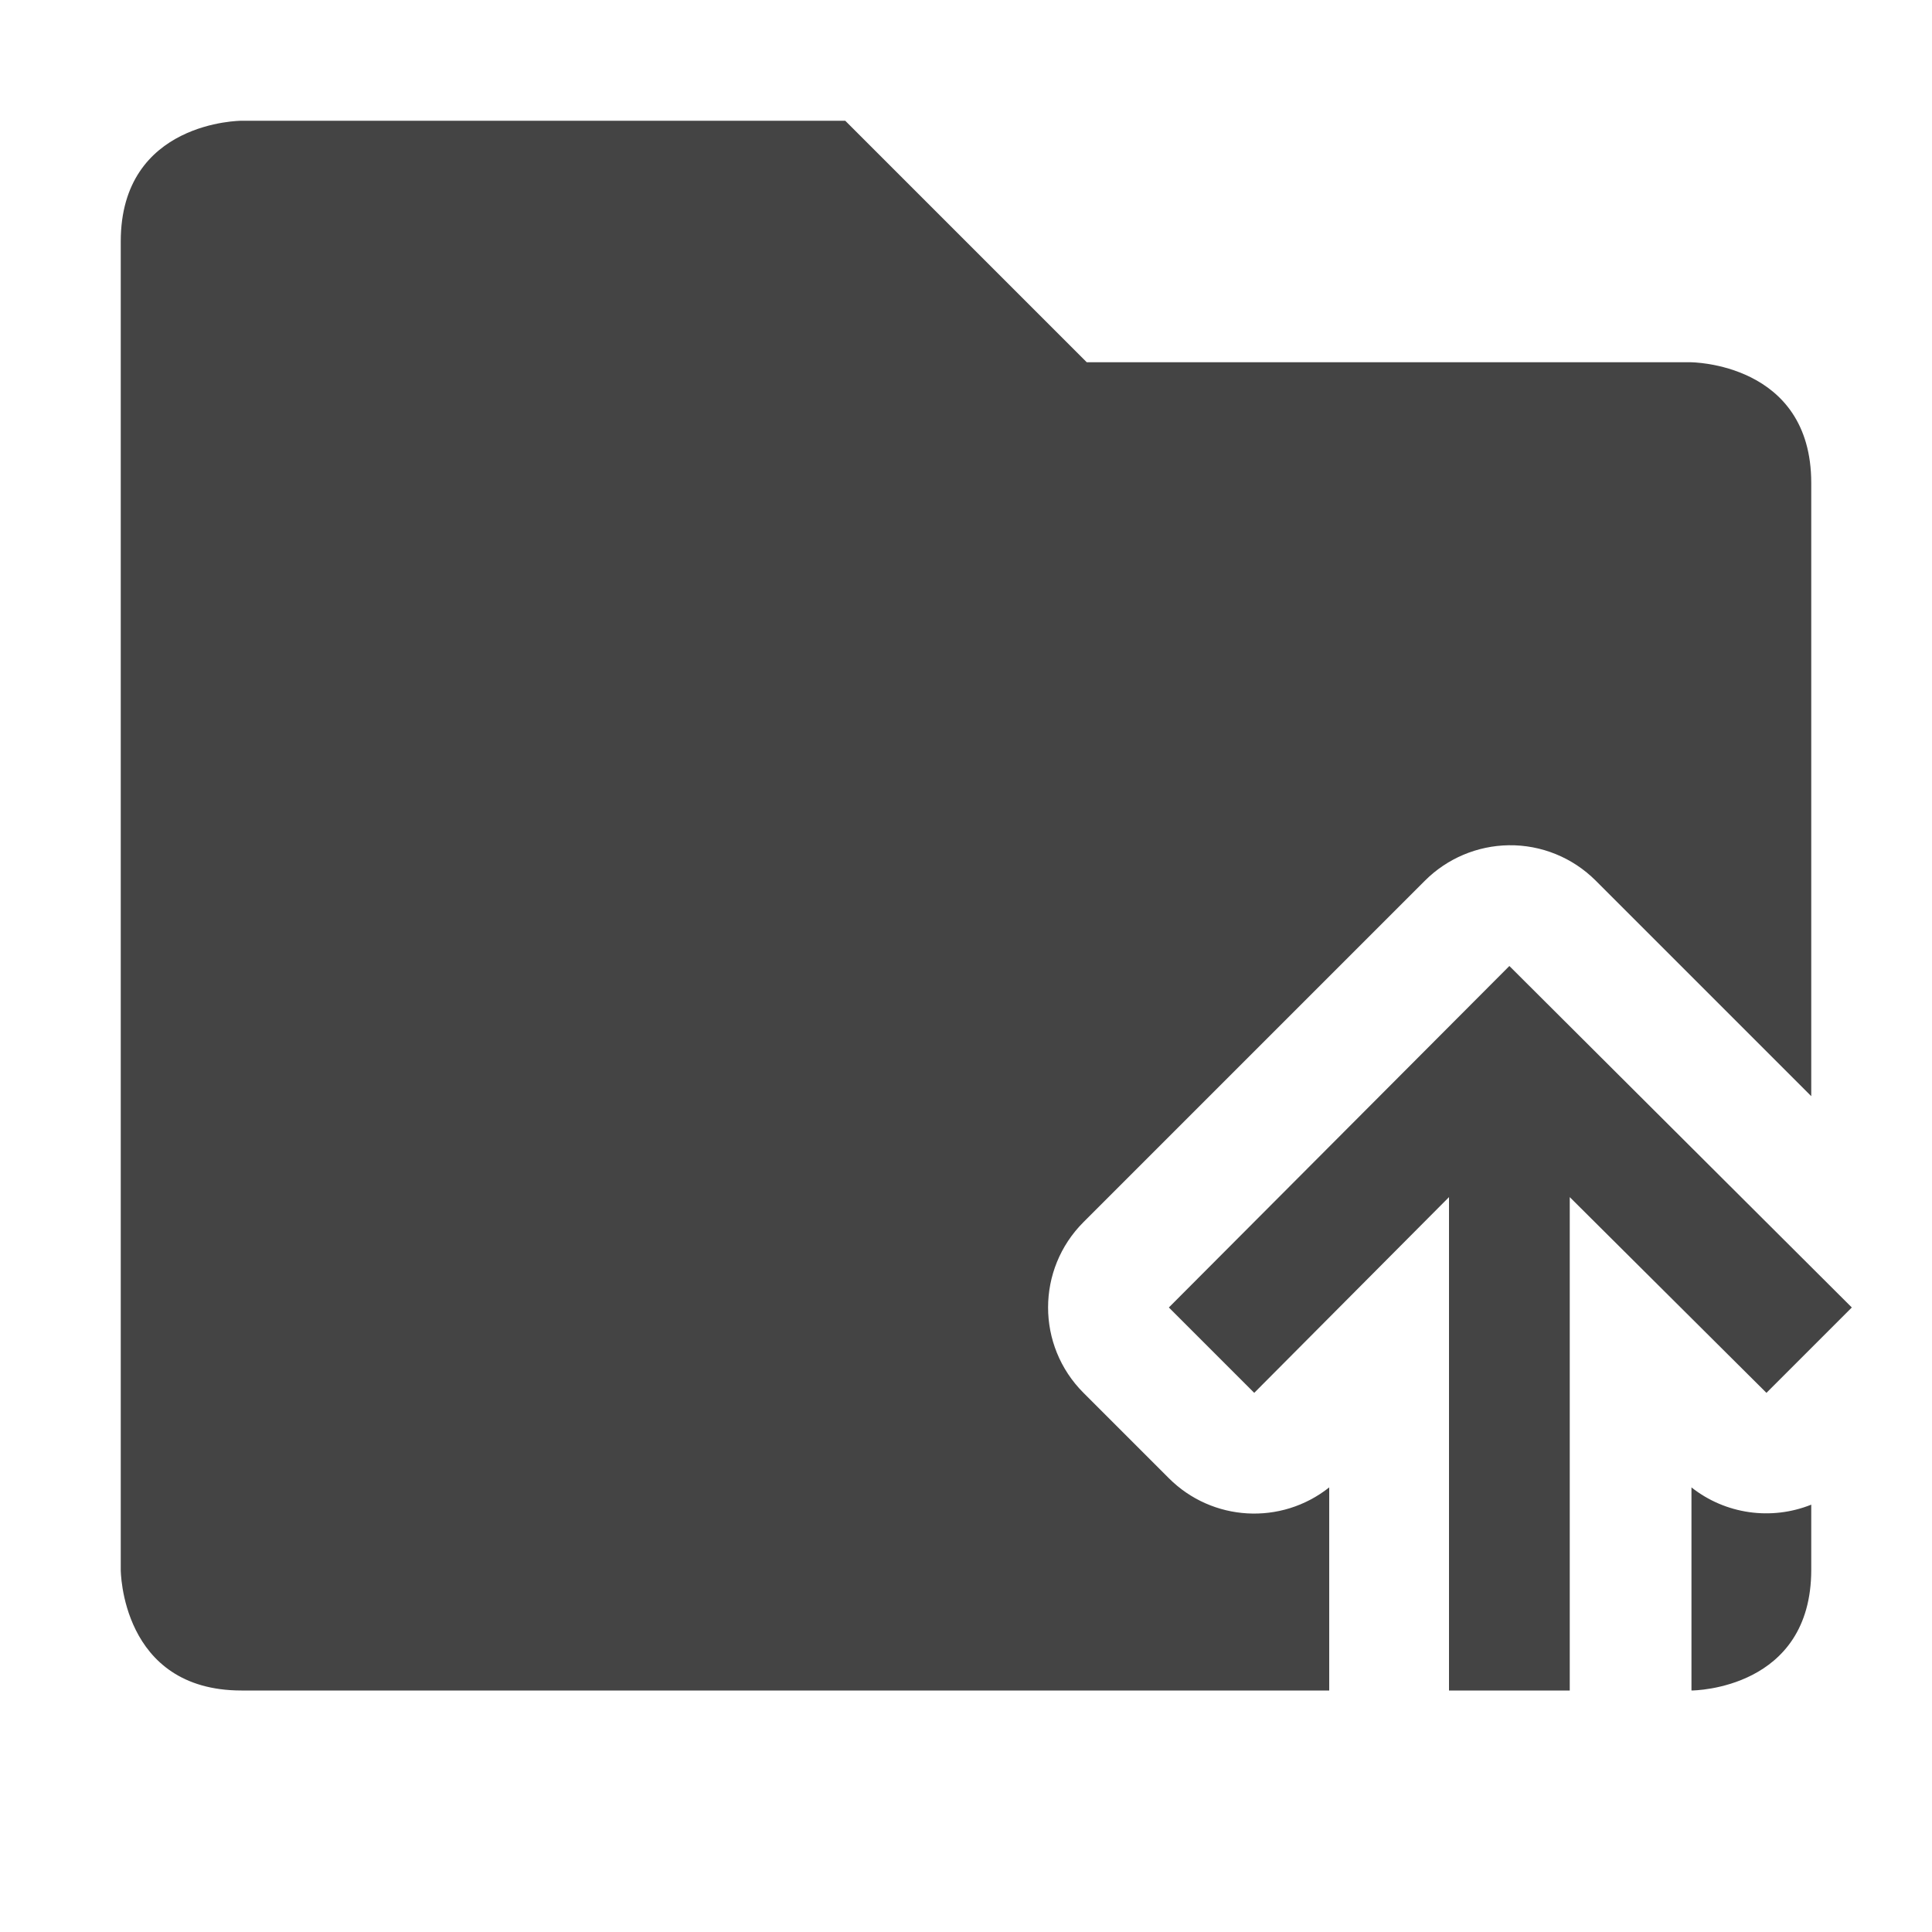<svg xmlns="http://www.w3.org/2000/svg" width="16" height="16" version="1.1">
 <path style="fill:#444444" d="M 2,1 C 2,1 1,1 1,2 V 13 C 1,13 1,14 2,14 H 11.008 V 12.318 C 10.61,12.634 10.039,12.601 9.68,12.242 L 8.973,11.535 C 8.582,11.144 8.582,10.512 8.973,10.121 L 11.801,7.293 C 11.985,7.109 12.234,7.004 12.494,7 12.764,6.996 13.024,7.102 13.215,7.293 L 15,9.078 V 4 C 15,3 14,3 14,3 H 9 L 7,1 Z M 12.5,8 9.68,10.828 10.387,11.535 12,9.914 V 14 H 13 V 9.914 L 14.629,11.535 15.336,10.828 Z M 14.008,12.318 V 14 C 14.032,14 15,13.988 15,13 V 12.461 C 14.668,12.594 14.289,12.54 14.008,12.318 Z"/>
</svg>
